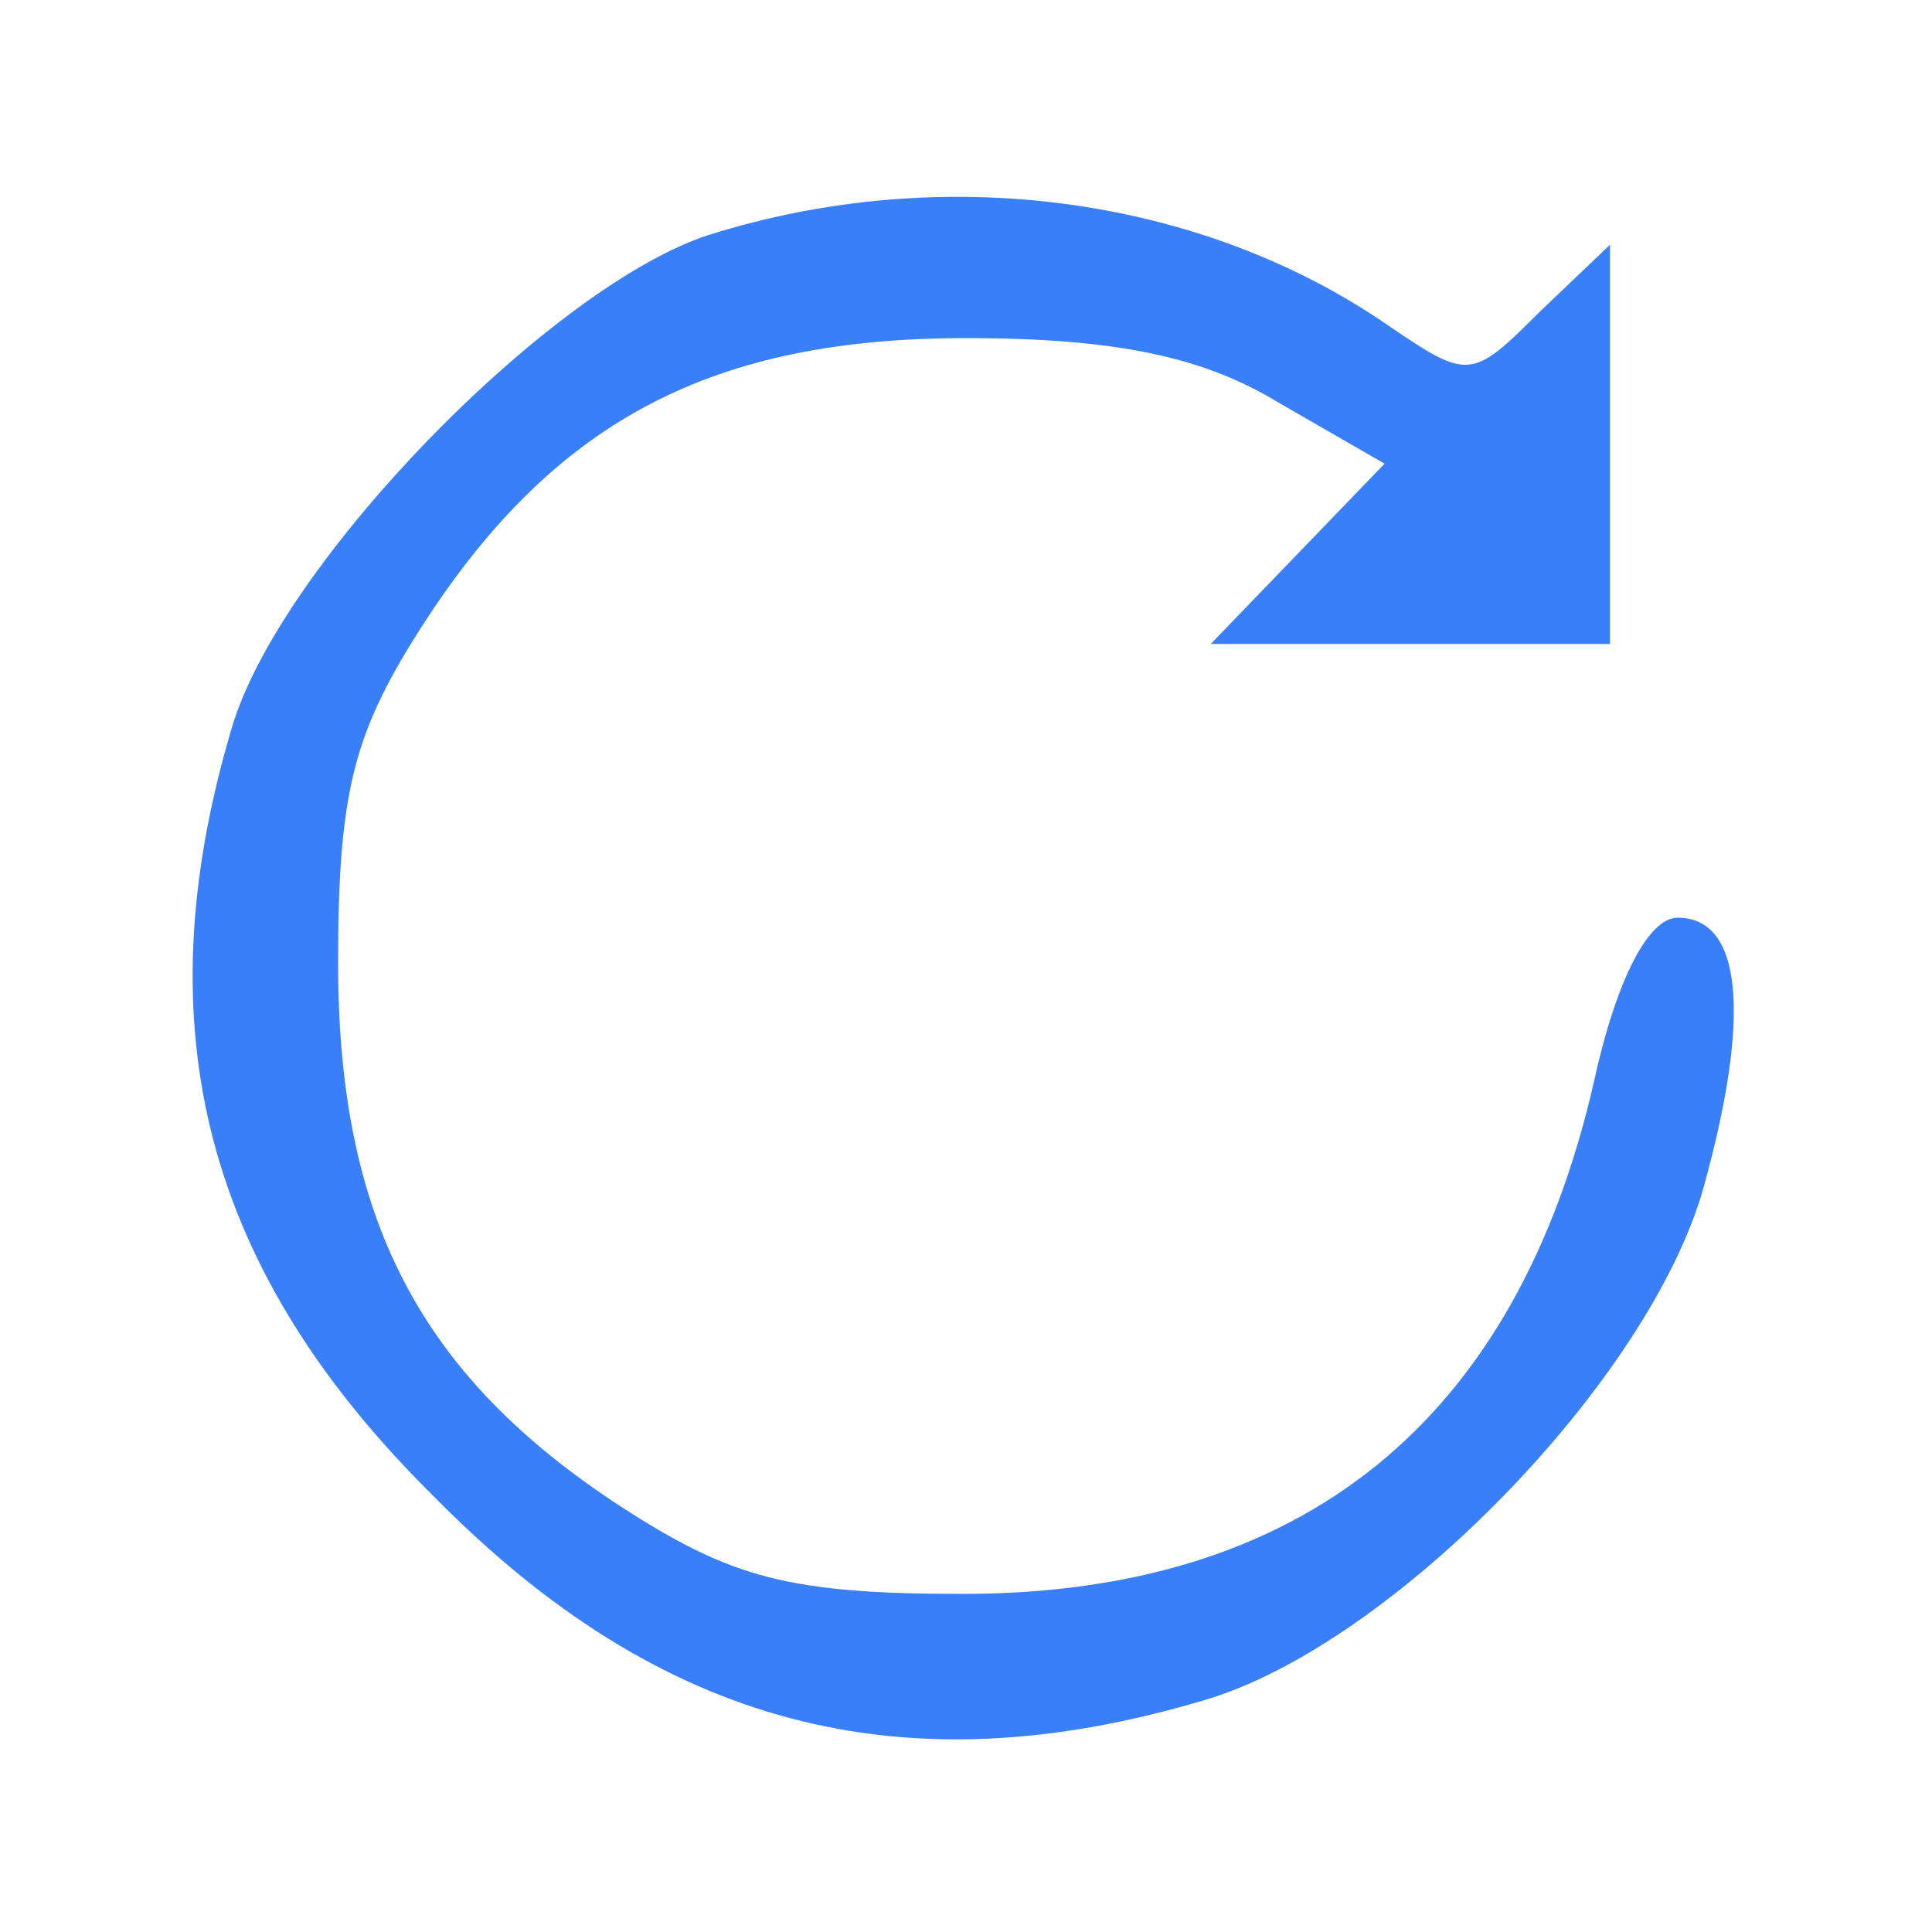 <?xml version="1.0" standalone="no"?>
<!DOCTYPE svg PUBLIC "-//W3C//DTD SVG 20010904//EN"
 "http://www.w3.org/TR/2001/REC-SVG-20010904/DTD/svg10.dtd">
<svg version="1.0" xmlns="http://www.w3.org/2000/svg"
 width="60pt" height="60pt" viewBox="0 0 60 60"
 preserveAspectRatio="xMidYMid meet">

<g transform="translate(0,60) scale(0.1,-0.1)"
fill="#387FF9" stroke="none">
<path d="M220 527 c-49 -16 -133 -102 -148 -153 -28 -94 -8 -169 63 -239 70
-71 145 -91 239 -63 58 17 138 99 155 159 15 54 12 84 -8 84 -9 0 -19 -19 -26
-51 -24 -105 -90 -159 -196 -159 -54 0 -72 5 -106 27 -63 41 -88 90 -88 169 0
54 5 72 27 106 41 63 90 88 168 88 47 0 74 -6 97 -20 l33 -19 -27 -28 -27 -28
62 0 62 0 0 62 0 62 -22 -21 c-21 -21 -22 -21 -47 -4 -58 40 -138 51 -211 28z"/>
</g>
</svg>
